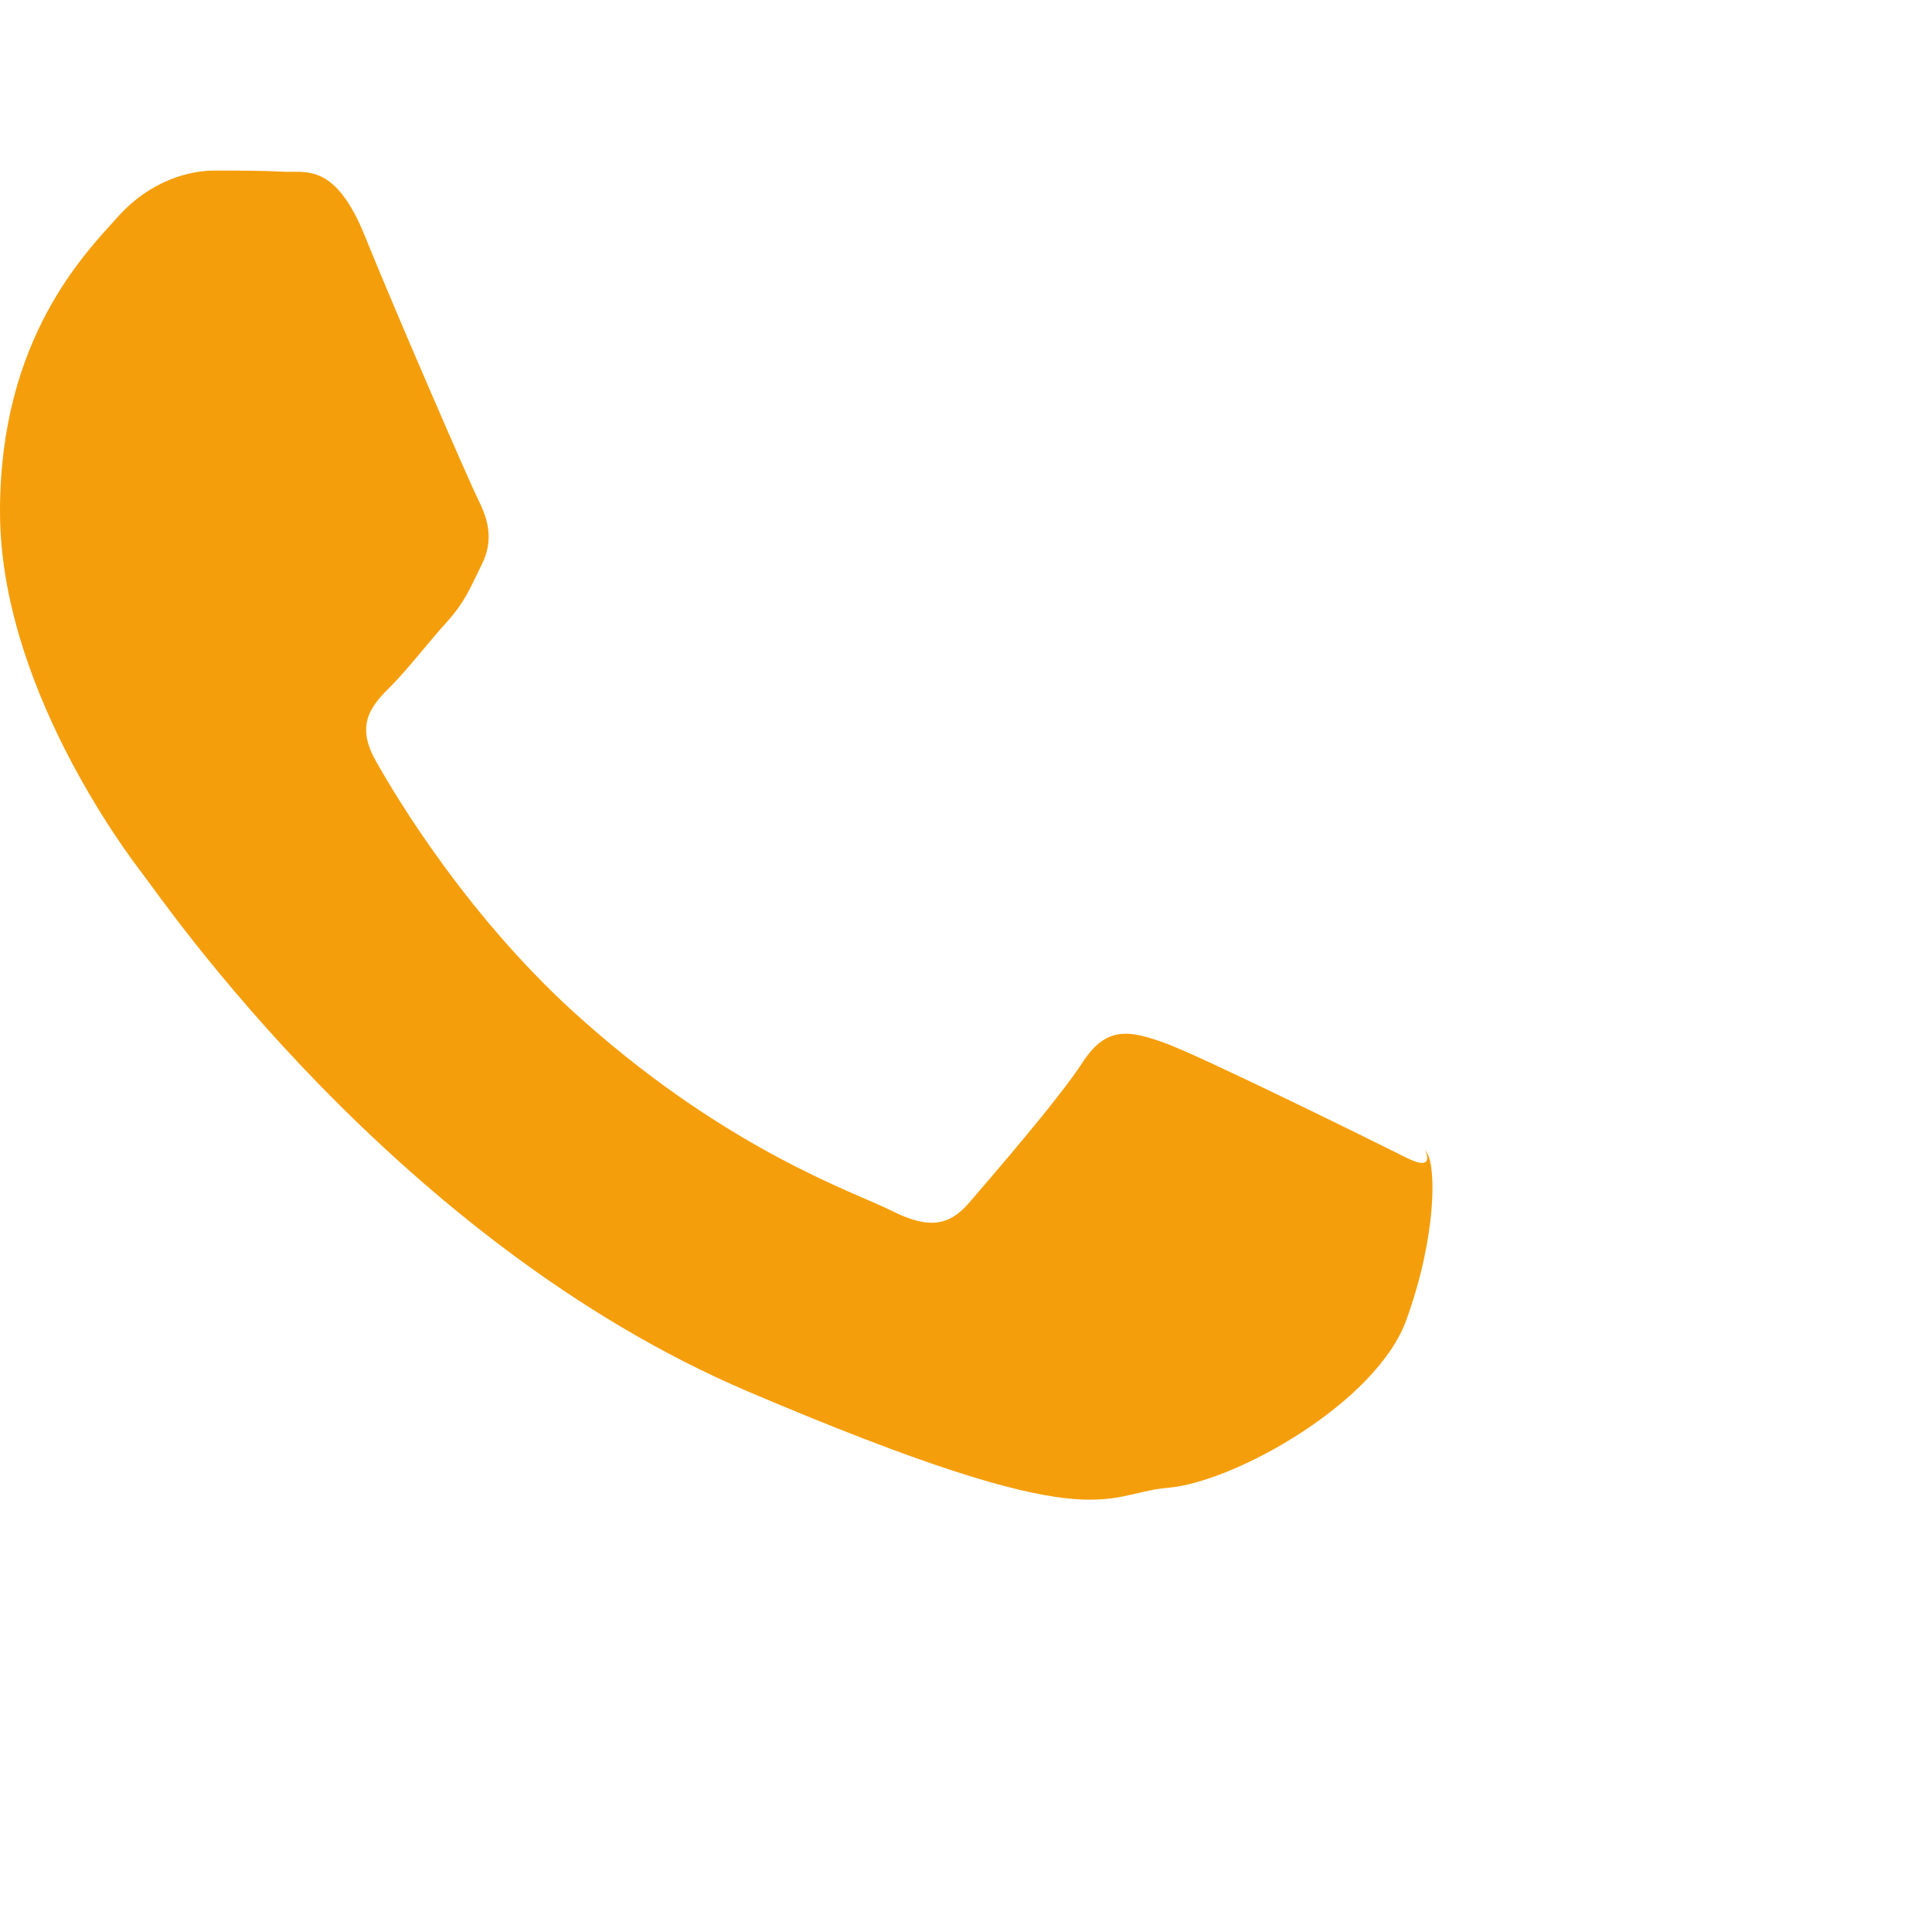<svg width="24" height="24" viewBox="0 0 24 24" fill="none" xmlns="http://www.w3.org/2000/svg">
<path d="M17.472 14.382C17.015 14.153 14.867 13.094 14.455 12.951C14.044 12.807 13.748 12.735 13.452 13.192C13.157 13.649 12.299 14.638 12.045 14.934C11.792 15.23 11.538 15.272 11.081 15.043C10.624 14.813 9.09 14.309 7.27 12.701C5.848 11.455 4.914 9.895 4.661 9.438C4.407 8.981 4.631 8.748 4.86 8.519C5.067 8.312 5.317 7.985 5.546 7.732C5.775 7.479 5.846 7.297 5.99 7.001C6.134 6.705 6.062 6.452 5.948 6.223C5.833 5.994 4.901 3.847 4.533 2.933C4.165 2.019 3.797 2.147 3.525 2.133C3.253 2.119 2.957 2.119 2.661 2.119C2.365 2.119 1.878 2.233 1.467 2.69C1.056 3.147 0 4.206 0 6.353C0 8.5 1.551 10.571 1.78 10.867C2.009 11.163 4.914 15.421 9.295 17.287C13.676 19.153 13.676 18.553 14.508 18.482C15.34 18.411 17.101 17.424 17.471 16.395C17.842 15.366 17.842 14.51 17.728 14.325C17.614 14.14 17.929 14.611 17.472 14.382Z" fill="#F59E0B"/>
</svg>

